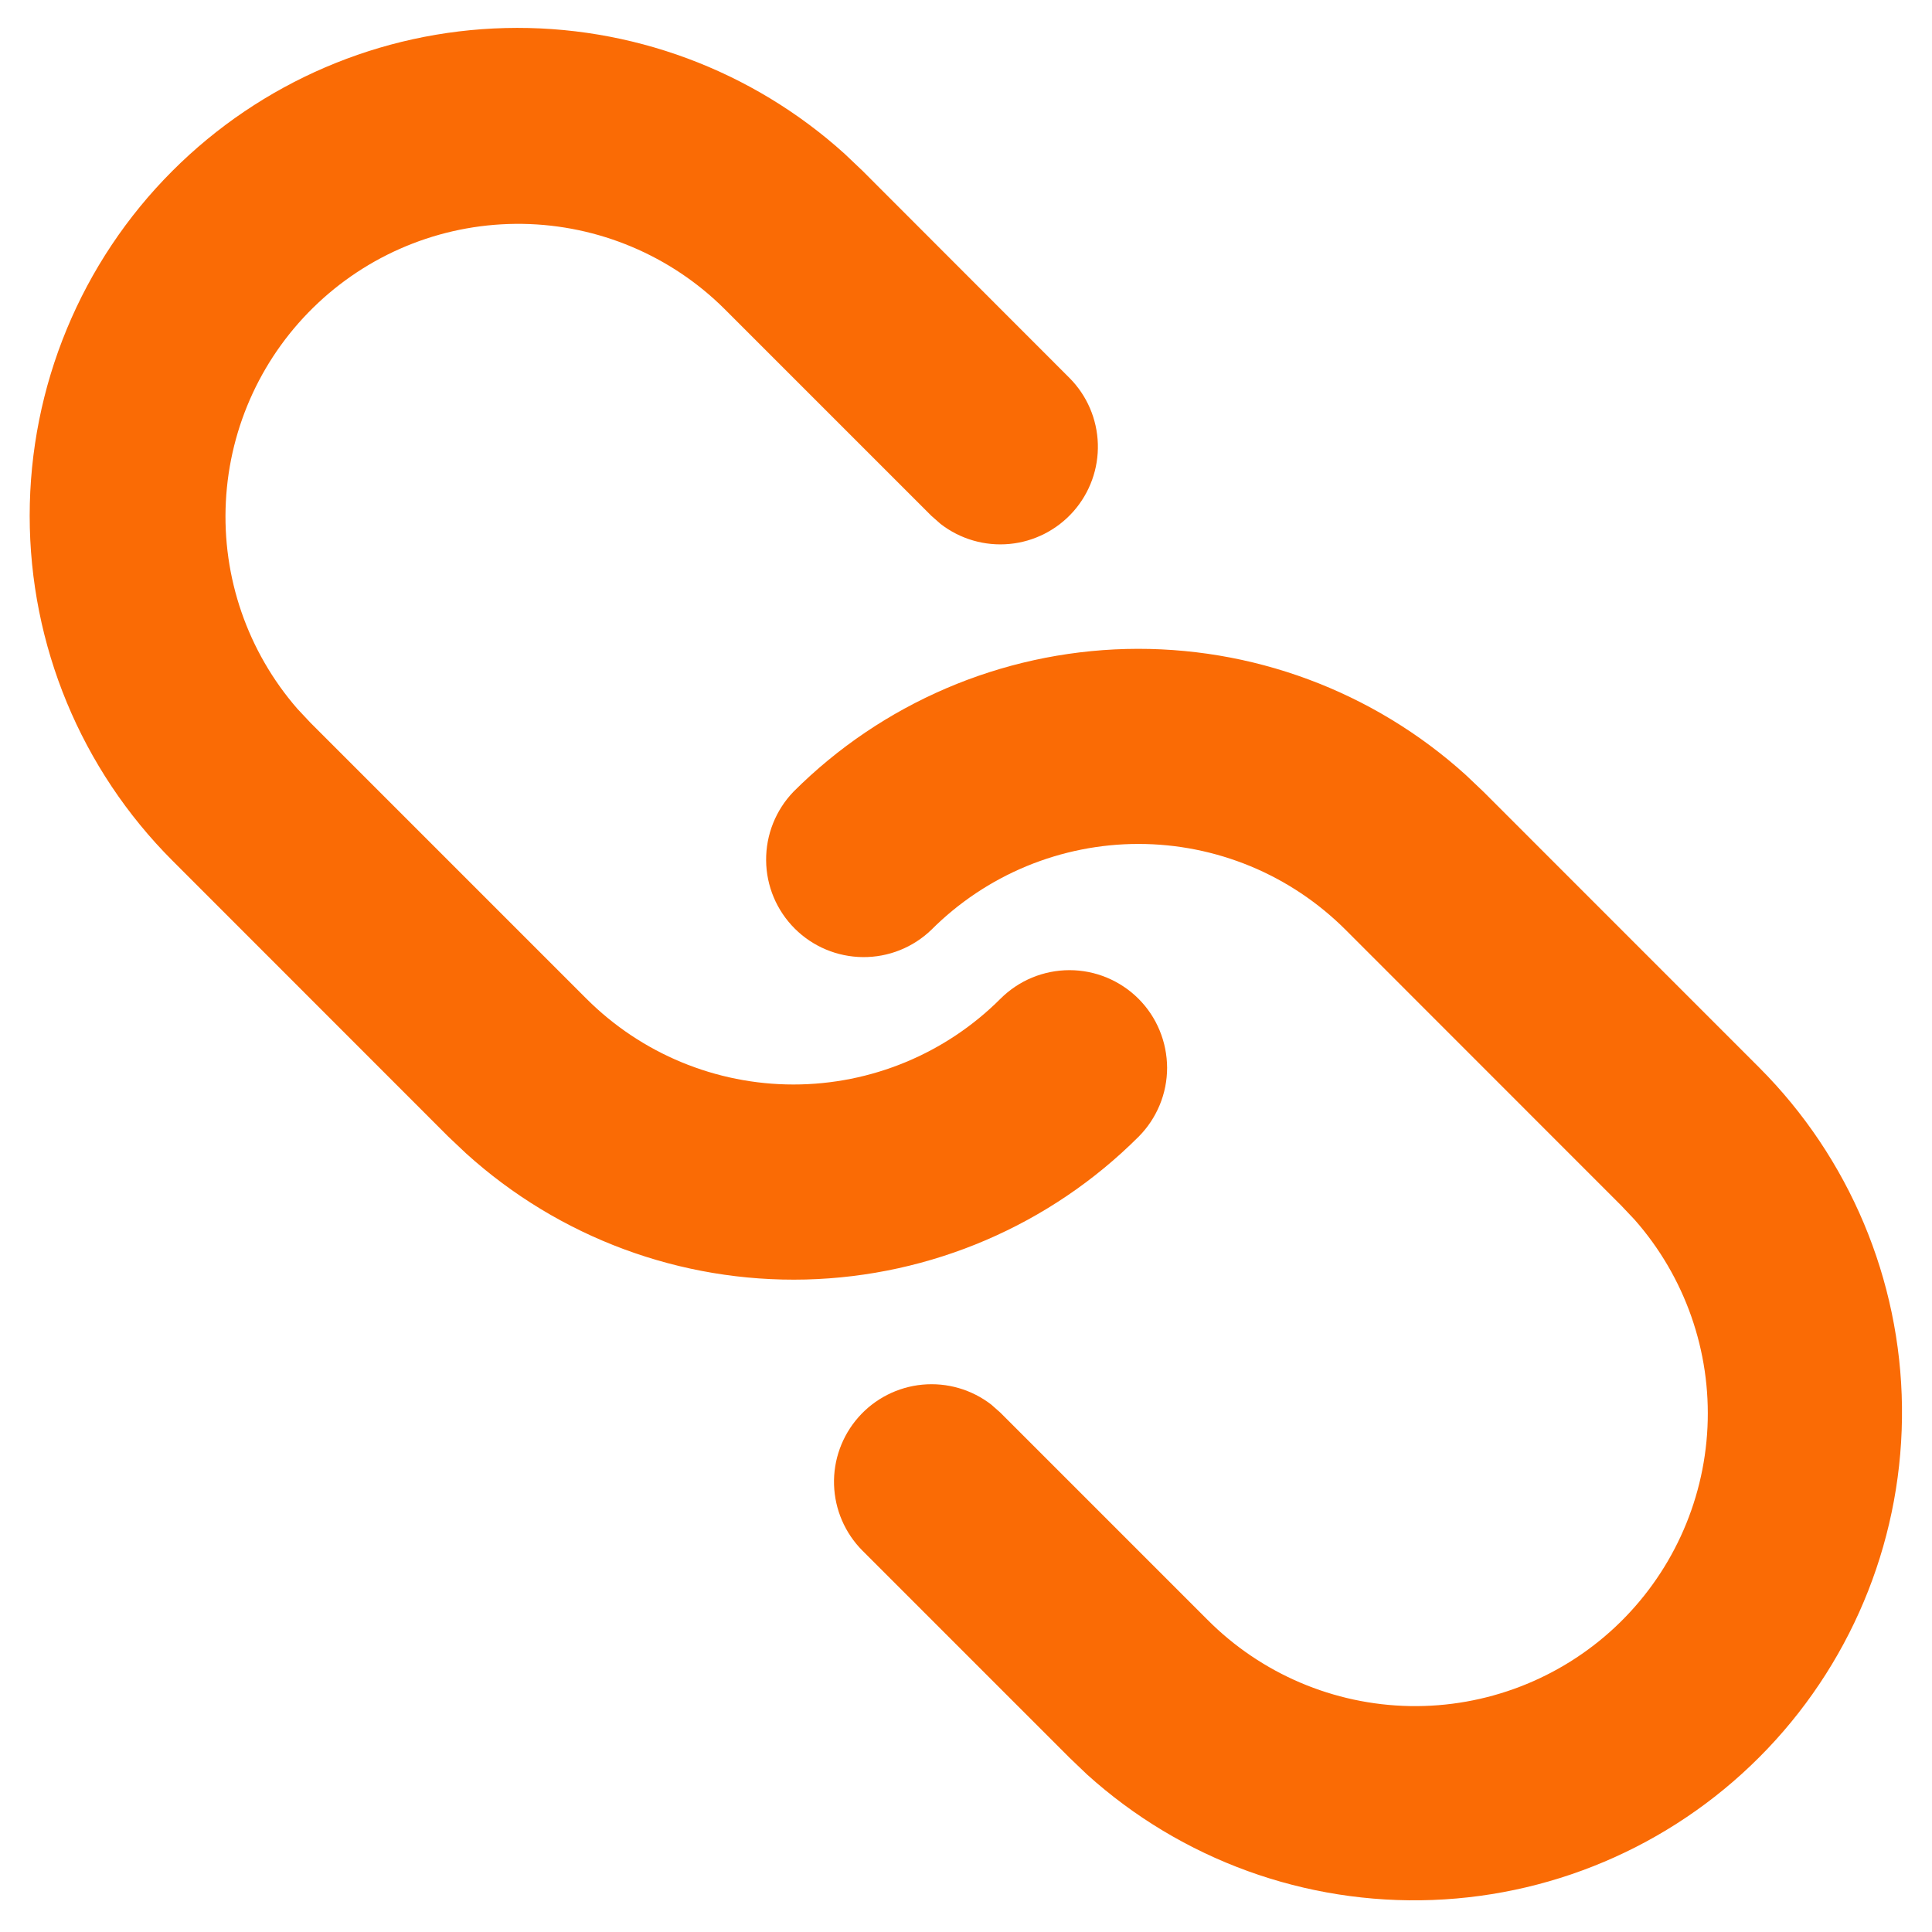 <svg width="33" height="33" viewBox="0 0 33 33" fill="none" xmlns="http://www.w3.org/2000/svg">
<path d="M13.553 13.523C15.065 12.012 17.1 11.139 19.238 11.085C21.375 11.032 23.451 11.802 25.037 13.237L25.338 13.523L30.052 18.238C31.587 19.776 32.461 21.853 32.487 24.025C32.513 26.198 31.689 28.295 30.192 29.869C28.694 31.444 26.641 32.371 24.47 32.453C22.298 32.535 20.181 31.766 18.568 30.31L18.268 30.023L14.732 26.487C14.433 26.187 14.259 25.784 14.246 25.361C14.233 24.938 14.382 24.526 14.662 24.208C14.942 23.89 15.333 23.691 15.754 23.651C16.176 23.611 16.597 23.733 16.932 23.992L17.088 24.13L20.625 27.667C21.542 28.589 22.782 29.117 24.082 29.141C25.382 29.164 26.64 28.68 27.589 27.791C28.538 26.902 29.103 25.678 29.165 24.379C29.227 23.08 28.78 21.808 27.92 20.833L27.695 20.595L22.982 15.88C22.517 15.416 21.966 15.047 21.36 14.796C20.753 14.545 20.103 14.415 19.446 14.415C18.789 14.415 18.139 14.545 17.532 14.796C16.926 15.047 16.374 15.416 15.91 15.88C15.596 16.184 15.175 16.352 14.738 16.348C14.301 16.344 13.883 16.169 13.574 15.86C13.265 15.551 13.089 15.133 13.086 14.696C13.082 14.259 13.25 13.838 13.553 13.523ZM2.947 2.917C4.459 1.405 6.494 0.532 8.631 0.479C10.768 0.425 12.845 1.196 14.43 2.63L14.732 2.917L18.267 6.455C18.566 6.755 18.739 7.157 18.752 7.581C18.765 8.004 18.616 8.416 18.336 8.734C18.056 9.051 17.666 9.251 17.244 9.291C16.823 9.331 16.402 9.209 16.067 8.95L15.91 8.812L12.375 5.277C11.457 4.364 10.22 3.844 8.926 3.824C7.631 3.805 6.38 4.288 5.435 5.173C4.489 6.058 3.924 7.274 3.858 8.567C3.791 9.86 4.229 11.128 5.078 12.105L5.303 12.345L10.018 17.06C10.956 17.997 12.228 18.524 13.553 18.524C14.879 18.524 16.151 17.997 17.088 17.06C17.243 16.905 17.427 16.782 17.629 16.698C17.831 16.615 18.048 16.571 18.267 16.571C18.486 16.571 18.703 16.614 18.905 16.698C19.107 16.782 19.291 16.904 19.446 17.059C19.601 17.214 19.724 17.398 19.807 17.6C19.891 17.802 19.934 18.019 19.935 18.238C19.935 18.457 19.892 18.674 19.808 18.876C19.724 19.078 19.602 19.262 19.447 19.417C17.935 20.928 15.9 21.801 13.762 21.855C11.625 21.908 9.549 21.138 7.963 19.703L7.66 19.417L2.947 14.702C1.384 13.139 0.507 11.02 0.507 8.81C0.507 6.6 1.384 4.479 2.947 2.917Z" fill="#FA6B05"/>
</svg>
